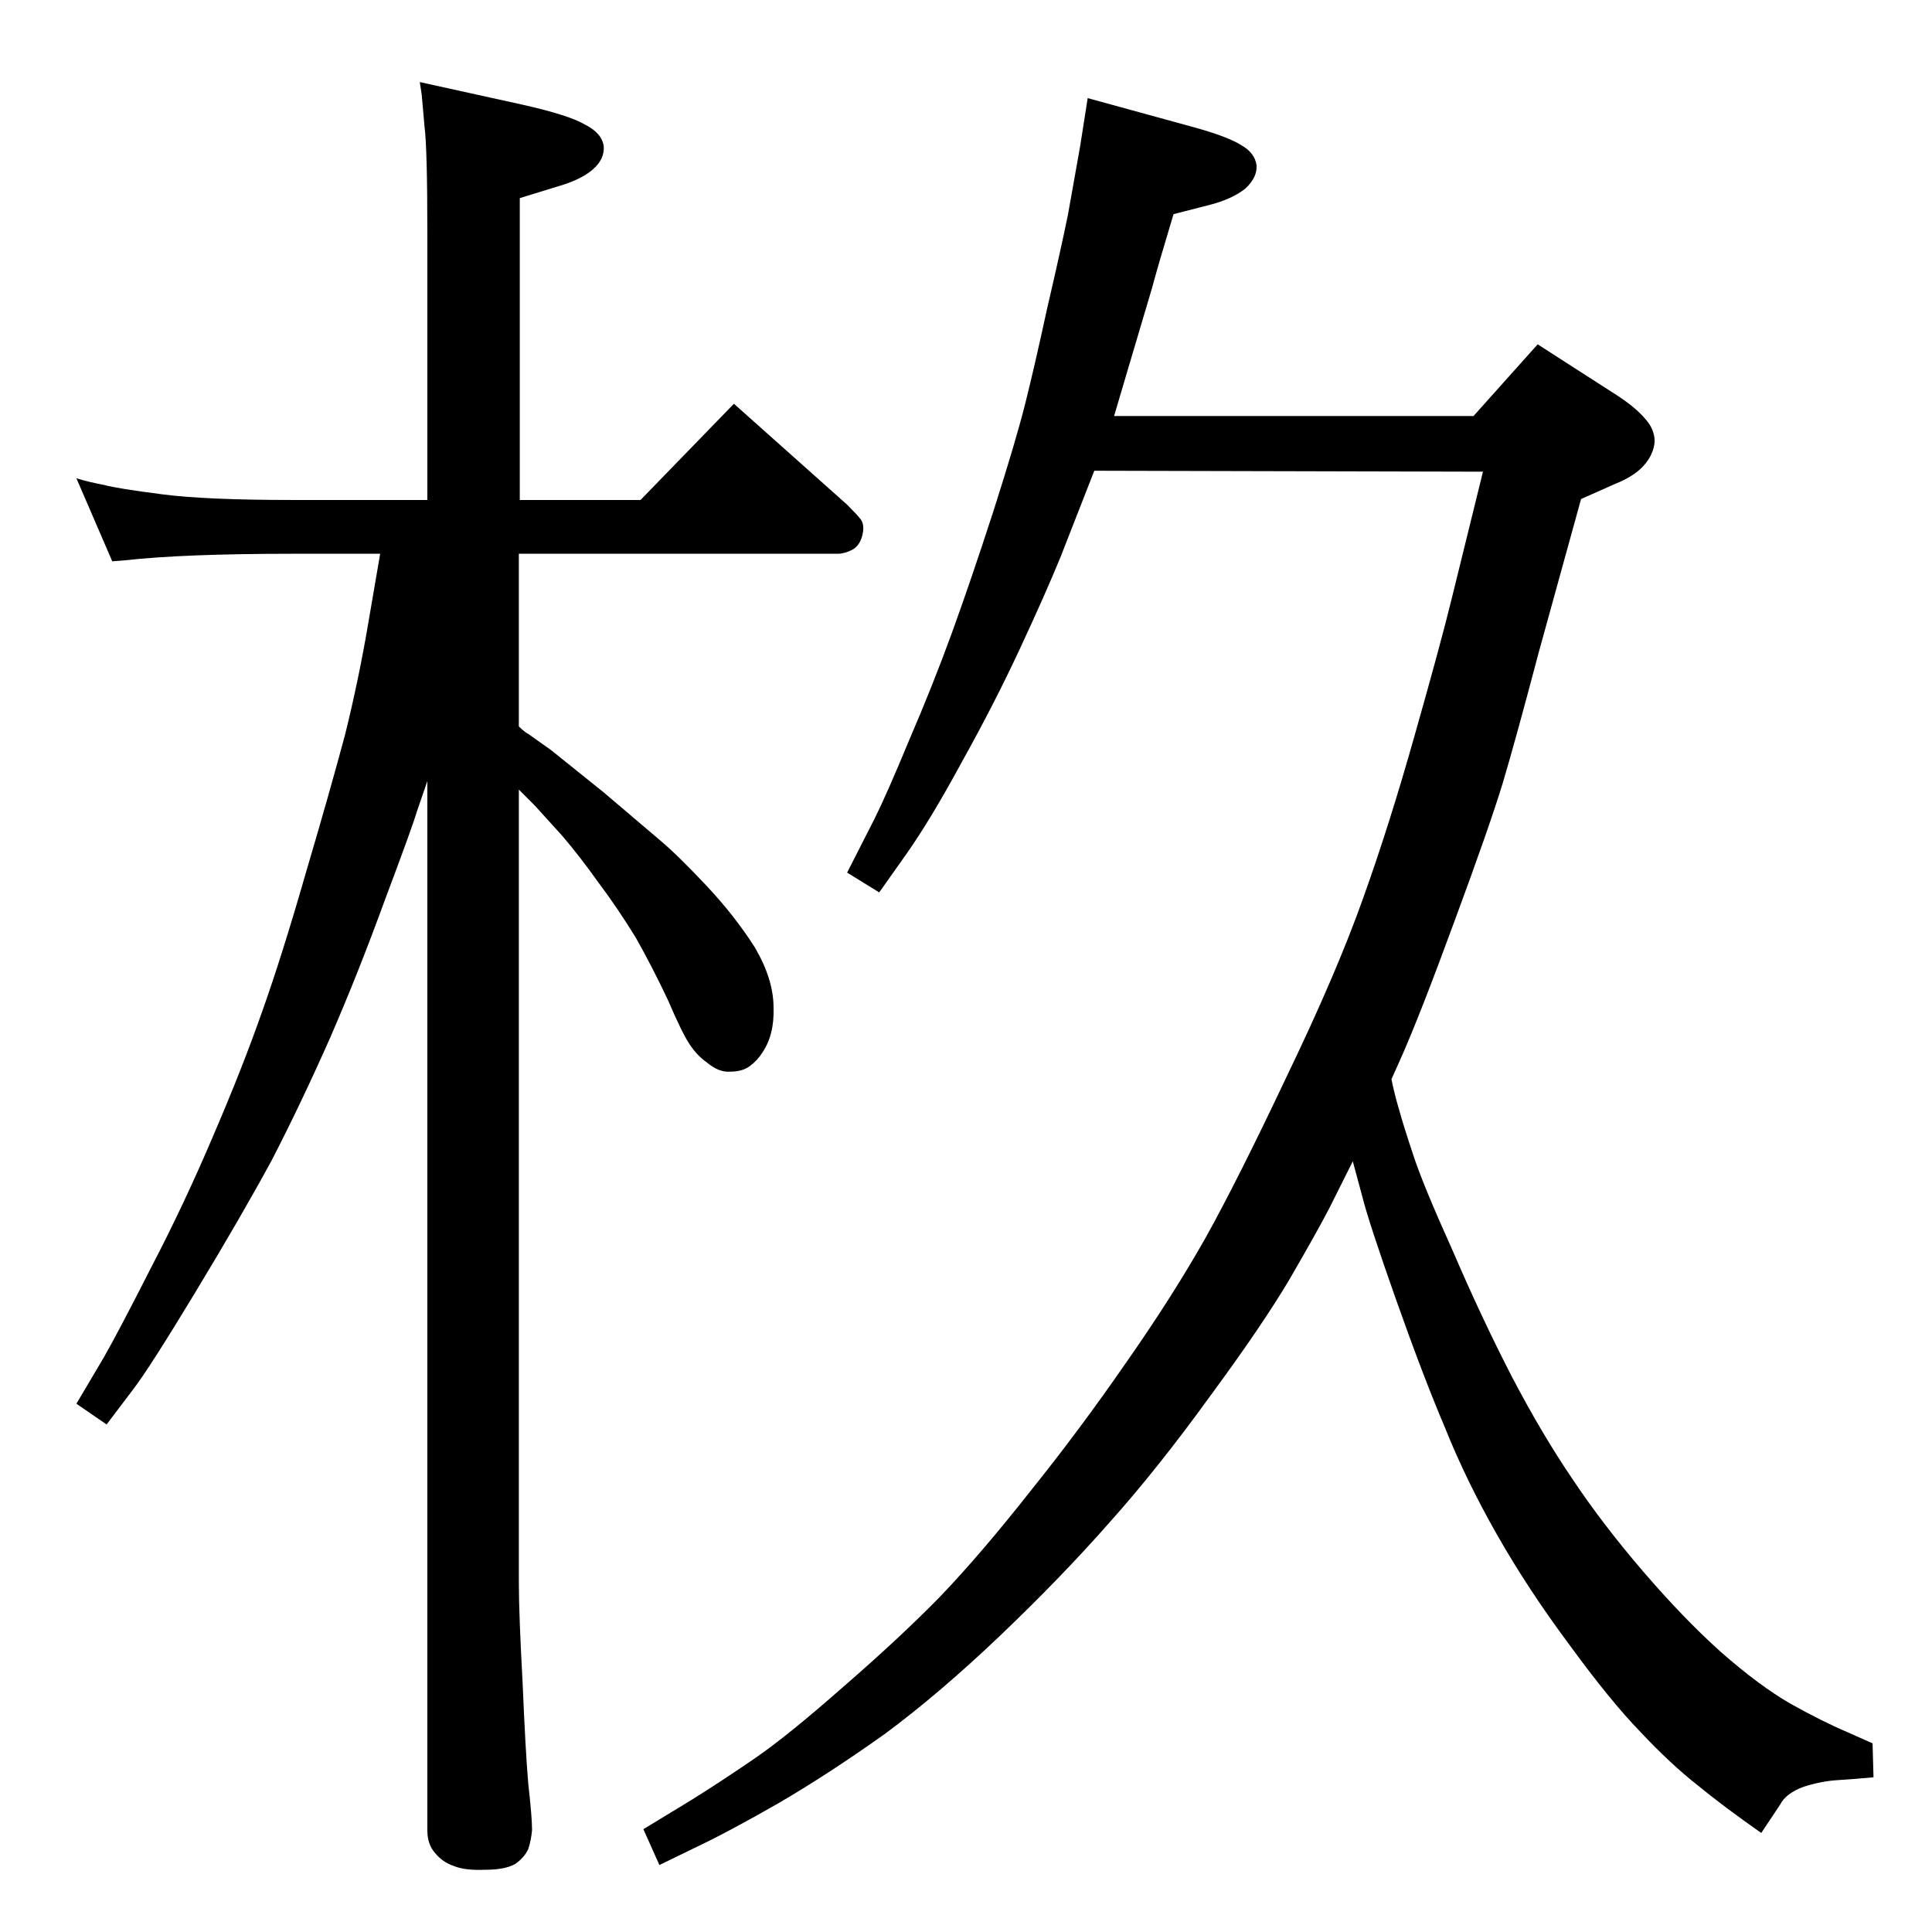 <?xml version="1.0" standalone="no"?>
<!DOCTYPE svg PUBLIC "-//W3C//DTD SVG 1.1//EN" "http://www.w3.org/Graphics/SVG/1.1/DTD/svg11.dtd" >
<svg xmlns="http://www.w3.org/2000/svg" xmlns:xlink="http://www.w3.org/1999/xlink" version="1.1" viewBox="0 -410 2048 2048">
  <g transform="matrix(1 0 0 -1 0 1638)">
   <path fill="currentColor"
d="M1160 1549l-36 -92q-16 -39 -43 -97t-61 -119q-33 -61 -59 -98l-29 -41l-34 21l29 57q13 26 37 84q25 58 45 113t44 129q24 75 34 115t23 100q14 60 22 99l13 73l8 51l113 -31q36 -10 50 -19q14 -8 16 -21q1 -13 -12 -25q-14 -11 -37 -17l-39 -10q-16 -53 -23 -79
l-27 -91l-13 -44h381l68 76l84 -54q20 -13 30 -25q10 -11 10 -24q-1 -14 -12 -26q-10 -11 -30 -19l-36 -16l-45 -163q-24 -91 -38 -138q-14 -46 -51 -146q-37 -101 -58 -148l-9 -20q3 -15 8 -32q5 -18 15 -48q10 -31 42 -102q31 -72 63 -134q32 -61 64 -108q32 -48 75 -98
q42 -49 82 -85q41 -36 74 -55q34 -19 60 -30l27 -12l1 -36q-21 -2 -38 -3t-36 -7q-19 -7 -25 -19l-20 -30q-40 28 -68 51q-28 22 -60 56q-32 33 -75 92q-44 59 -77 117t-55 113q-23 54 -52 136t-36 110l-10 37l-25 -50q-13 -25 -42 -75q-29 -49 -85 -125q-55 -76 -106 -133
q-51 -58 -116 -120q-64 -61 -122 -104q-59 -42 -112 -73q-54 -31 -90 -48l-37 -18l-17 38l51 31q32 20 67 44t94 76q60 52 103 96q43 45 95 111q53 66 102 137q49 70 84 132q34 61 86 171q53 110 81 189q28 78 55 174q27 95 39 144l33 134zM453 1518v283q0 90 -3 113l-3 34
l-2 13l109 -24q49 -11 66 -21q18 -9 20 -23q1 -14 -12 -25t-38 -18l-39 -12v-320h128l99 102l120 -107q10 -10 14 -15q5 -6 2 -18q-3 -11 -11 -15t-15 -4h-338v-183q6 -6 10 -8l24 -17l56 -45l60 -51q19 -16 49 -48t51 -65q20 -34 20 -64q1 -29 -12 -48q-5 -8 -13 -14
t-21 -6q-12 -1 -25 10q-10 7 -18 19t-23 47q-16 34 -34 66q-19 31 -40 59q-20 28 -38 49l-29 32l-17 17v-840q0 -34 4 -107q3 -72 6 -107q4 -35 4 -49q-1 -11 -4 -20q-4 -9 -14 -16q-11 -6 -31 -6q-22 -1 -34 4q-12 4 -20 14q-8 9 -8 24v1112l-11 -32q-5 -17 -34 -94
q-28 -77 -58 -146q-31 -70 -62 -130q-32 -59 -81 -140t-66 -103l-28 -37l-32 22l29 49q16 28 50 95q35 67 66 140q31 72 52 132q21 59 46 146q26 88 42 148q15 61 25 121l12 70h-92q-117 0 -179 -7l-13 -1l-38 88q13 -4 29 -7q15 -4 62 -10q46 -6 139 -6h142z" />
  </g>

</svg>
